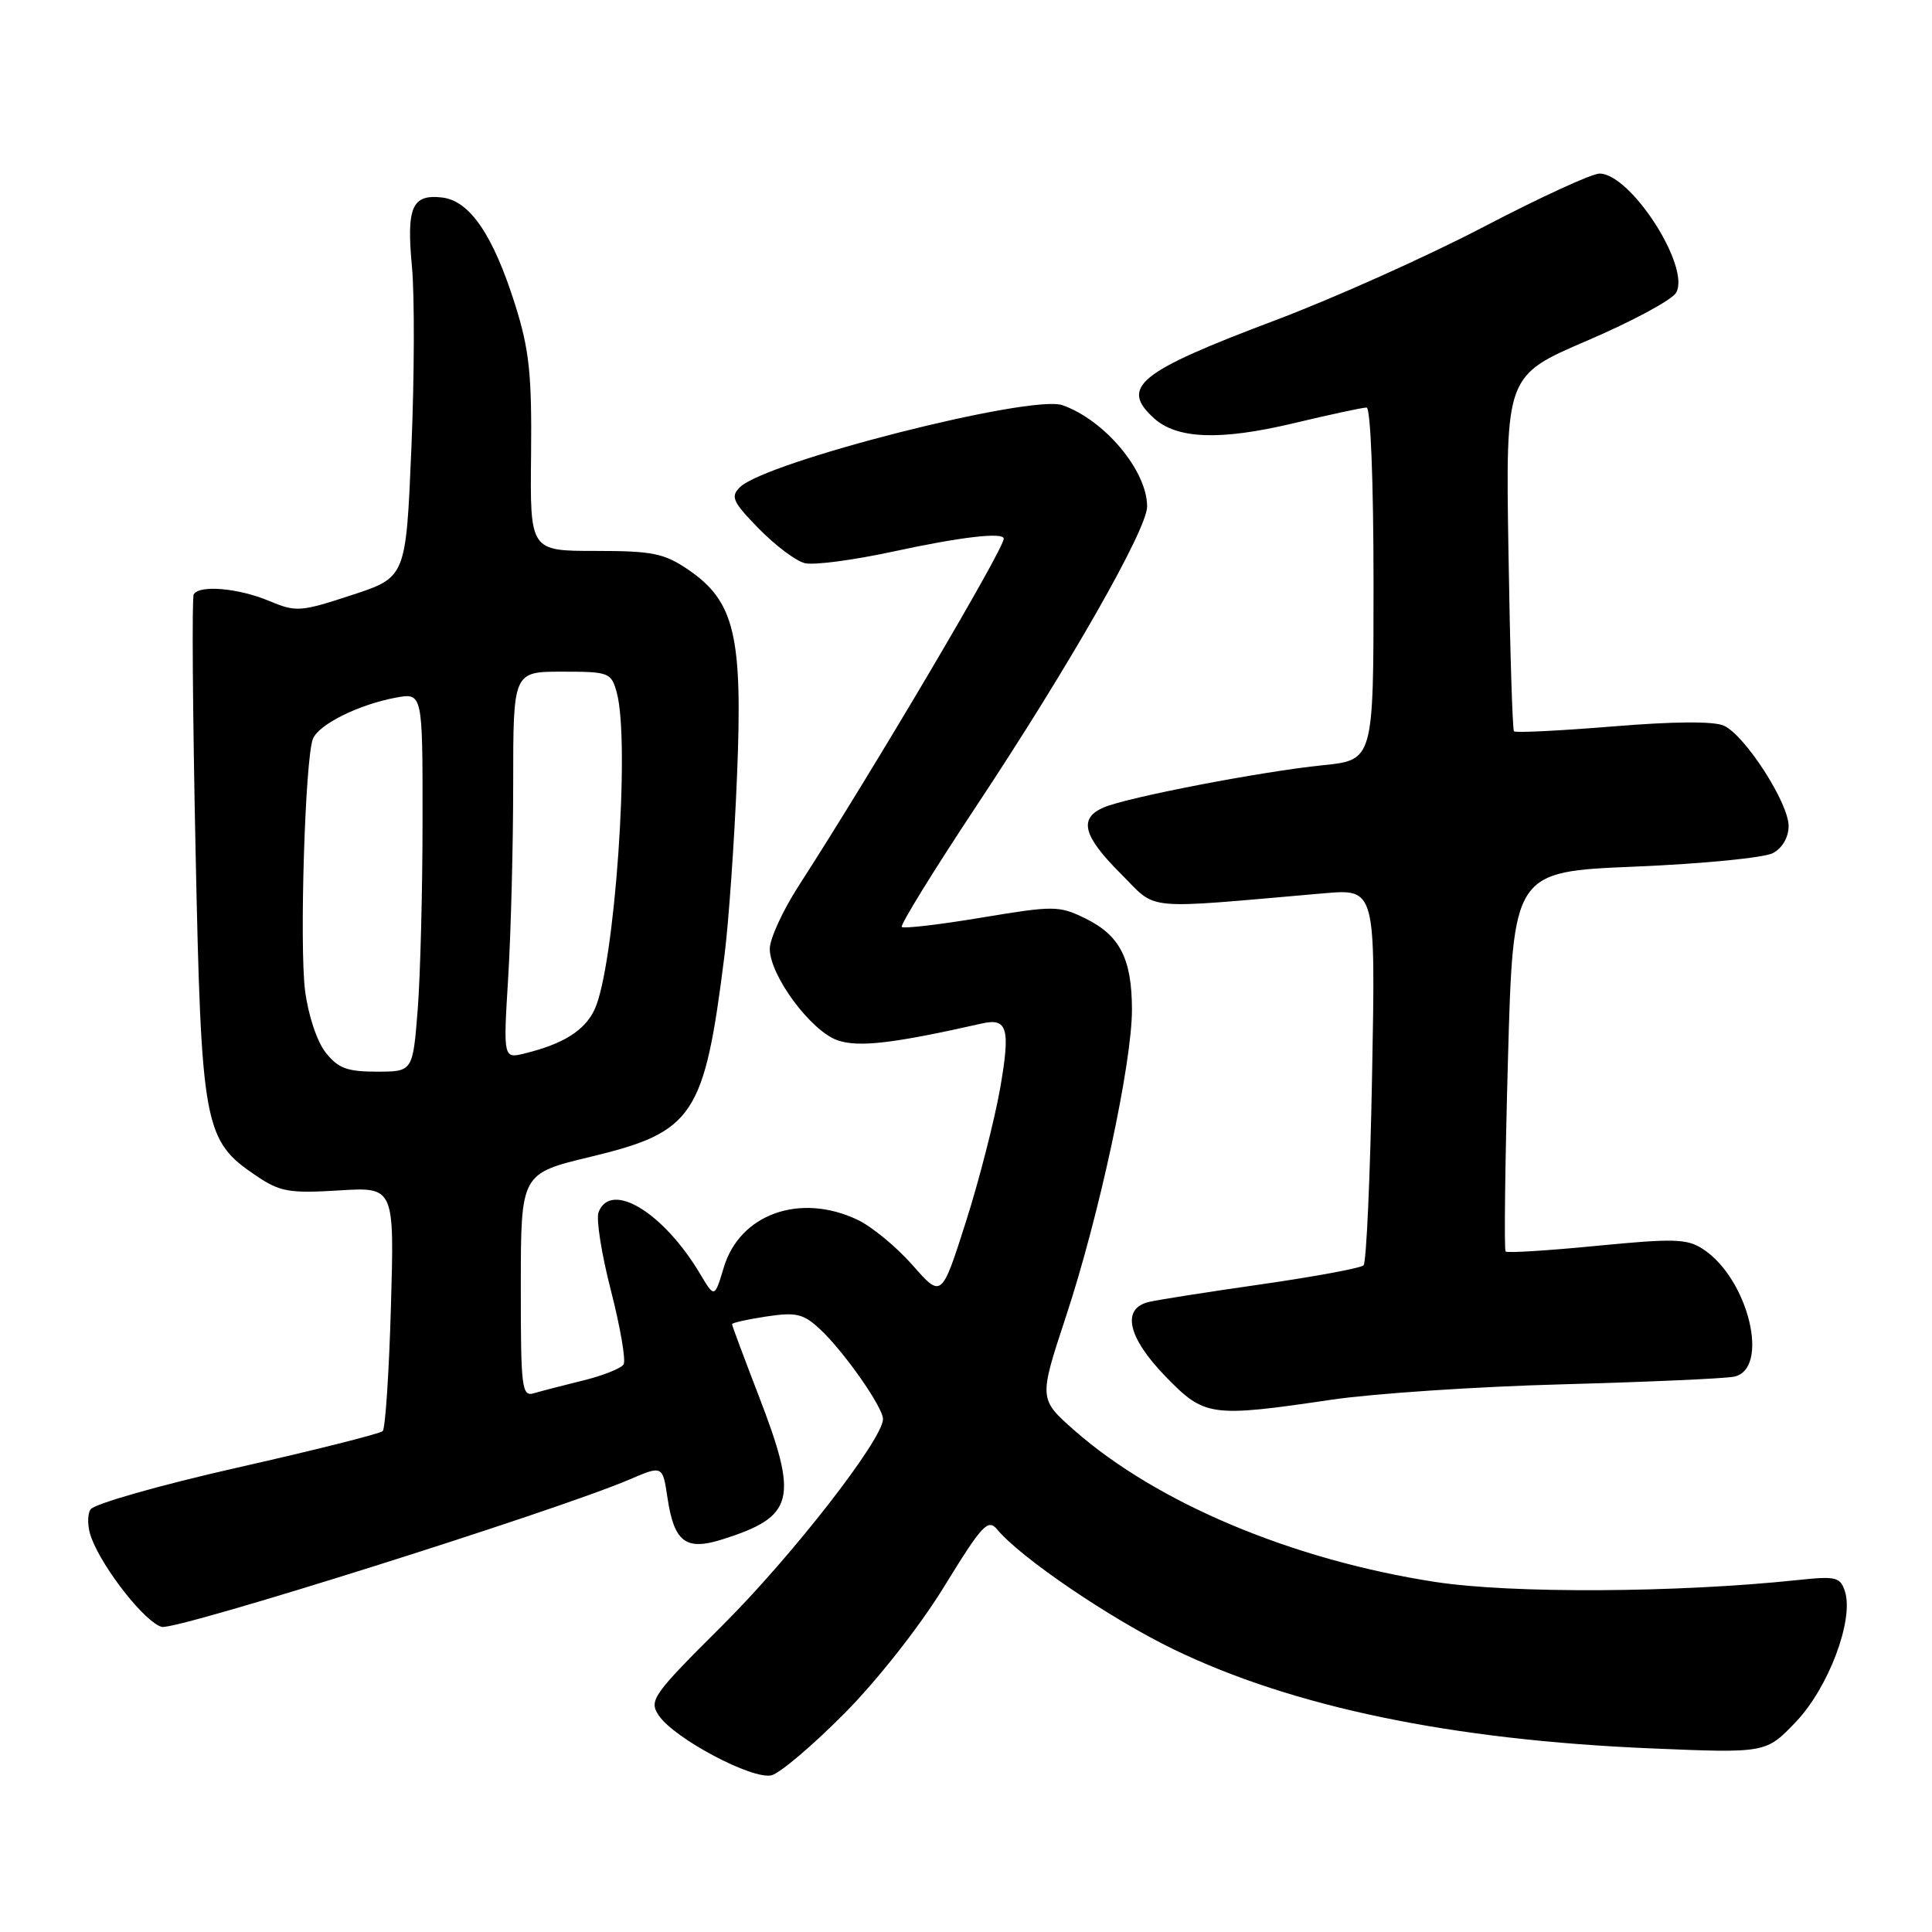 <?xml version="1.0" encoding="UTF-8" standalone="no"?>
<!DOCTYPE svg PUBLIC "-//W3C//DTD SVG 1.1//EN" "http://www.w3.org/Graphics/SVG/1.1/DTD/svg11.dtd" >
<svg xmlns="http://www.w3.org/2000/svg" xmlns:xlink="http://www.w3.org/1999/xlink" version="1.1" viewBox="0 0 256 256">
 <g >
 <path fill="currentColor"
d=" M 111.91 227.02 C 116.28 222.61 121.89 215.48 125.13 210.19 C 130.14 202.03 130.92 201.20 132.13 202.66 C 135.25 206.42 147.09 214.46 155.50 218.54 C 171.27 226.18 192.34 230.56 218.76 231.67 C 234.01 232.31 234.01 232.31 237.98 228.14 C 242.29 223.61 245.66 214.65 244.47 210.89 C 243.85 208.96 243.29 208.82 238.15 209.37 C 222.24 211.05 200.29 211.17 190.21 209.62 C 171.30 206.72 153.32 199.17 142.37 189.54 C 137.64 185.37 137.64 185.37 141.25 174.43 C 145.65 161.09 150.01 140.82 149.99 133.73 C 149.97 127.03 148.39 123.94 143.82 121.70 C 140.32 119.99 139.67 119.99 130.04 121.59 C 124.49 122.52 119.74 123.07 119.49 122.83 C 119.25 122.58 123.68 115.40 129.33 106.87 C 141.69 88.23 152.00 70.15 152.00 67.11 C 152.00 62.38 146.38 55.66 140.78 53.69 C 136.63 52.23 101.50 61.16 98.04 64.56 C 96.77 65.81 97.08 66.50 100.54 70.04 C 102.71 72.26 105.45 74.33 106.63 74.62 C 107.81 74.92 113.09 74.22 118.37 73.08 C 127.30 71.14 133.00 70.48 133.00 71.38 C 133.00 72.79 115.63 102.19 105.81 117.41 C 103.72 120.65 102.00 124.40 102.00 125.72 C 102.00 129.26 107.44 136.61 110.97 137.84 C 113.75 138.81 118.32 138.28 130.14 135.61 C 133.50 134.86 133.90 136.28 132.53 144.18 C 131.79 148.38 129.75 156.37 127.98 161.92 C 124.76 172.01 124.76 172.01 120.91 167.63 C 118.79 165.22 115.51 162.52 113.63 161.63 C 106.01 158.01 98.02 160.86 95.90 167.96 C 94.68 172.01 94.68 172.01 92.74 168.75 C 87.89 160.63 80.93 156.41 79.31 160.63 C 78.97 161.52 79.71 166.21 80.96 171.04 C 82.20 175.88 82.95 180.26 82.63 180.79 C 82.30 181.32 79.89 182.28 77.27 182.92 C 74.65 183.56 71.71 184.33 70.75 184.61 C 69.14 185.09 69.00 183.96 69.01 170.32 C 69.02 155.50 69.02 155.50 78.26 153.28 C 91.96 149.98 93.33 147.92 96.01 126.50 C 96.56 122.10 97.31 111.44 97.66 102.80 C 98.43 84.22 97.35 79.67 91.17 75.47 C 88.00 73.31 86.44 73.00 78.89 73.00 C 70.23 73.00 70.23 73.00 70.37 60.25 C 70.48 49.61 70.13 46.33 68.28 40.44 C 65.35 31.14 62.26 26.60 58.58 26.17 C 54.59 25.71 53.84 27.44 54.59 35.39 C 54.94 39.18 54.91 49.98 54.51 59.39 C 53.79 76.50 53.79 76.50 46.61 78.85 C 39.78 81.09 39.25 81.13 35.59 79.60 C 31.56 77.92 26.43 77.48 25.67 78.75 C 25.42 79.16 25.53 94.35 25.91 112.50 C 26.68 149.44 26.99 151.11 34.00 155.83 C 37.10 157.92 38.35 158.14 44.88 157.74 C 52.26 157.28 52.26 157.28 51.80 173.14 C 51.55 181.86 51.06 189.28 50.71 189.63 C 50.36 189.97 41.69 192.16 31.44 194.47 C 21.19 196.79 12.44 199.28 11.99 200.01 C 11.54 200.74 11.59 202.43 12.11 203.78 C 13.70 207.98 19.29 215.03 21.44 215.57 C 23.38 216.06 73.74 200.19 83.41 196.04 C 87.80 194.16 87.80 194.16 88.45 198.50 C 89.33 204.35 90.87 205.51 95.71 203.98 C 105.30 200.94 105.85 198.72 100.50 184.86 C 98.58 179.88 97.00 175.65 97.00 175.46 C 97.00 175.27 99.05 174.82 101.56 174.44 C 105.50 173.85 106.45 174.07 108.66 176.13 C 111.82 179.07 117.00 186.46 117.00 188.03 C 117.00 190.70 104.96 206.18 95.76 215.34 C 86.47 224.59 85.96 225.31 87.28 227.29 C 89.31 230.35 99.74 235.88 102.25 235.23 C 103.38 234.93 107.73 231.24 111.91 227.02 Z  M 176.50 185.46 C 182.00 184.65 195.72 183.73 207.00 183.43 C 218.28 183.12 228.51 182.67 229.75 182.42 C 234.58 181.44 231.70 169.47 225.67 165.52 C 223.55 164.13 221.83 164.08 211.57 165.08 C 205.14 165.71 199.71 166.05 199.50 165.83 C 199.29 165.62 199.43 154.21 199.81 140.48 C 200.50 115.50 200.50 115.50 216.67 114.83 C 225.56 114.46 233.77 113.66 234.92 113.04 C 236.17 112.38 237.00 110.94 237.00 109.45 C 237.00 106.39 231.24 97.45 228.43 96.16 C 227.12 95.55 221.76 95.59 213.67 96.26 C 206.68 96.83 200.81 97.12 200.61 96.90 C 200.41 96.68 200.08 85.98 199.88 73.13 C 199.50 49.77 199.50 49.77 210.32 45.13 C 216.28 42.58 221.58 39.72 222.10 38.78 C 224.03 35.35 216.07 23.00 211.94 23.00 C 210.92 23.00 204.02 26.18 196.59 30.06 C 189.17 33.94 176.71 39.53 168.90 42.47 C 150.83 49.28 148.35 51.29 152.92 55.43 C 155.96 58.18 161.68 58.39 171.33 56.10 C 176.18 54.94 180.57 54.00 181.08 54.00 C 181.61 54.00 182.00 63.79 182.00 77.36 C 182.00 100.72 182.00 100.72 175.25 101.40 C 167.17 102.22 149.41 105.64 146.25 106.99 C 142.90 108.43 143.49 110.76 148.49 115.75 C 153.48 120.74 150.95 120.49 175.38 118.37 C 182.27 117.77 182.27 117.77 181.81 142.37 C 181.56 155.91 181.05 167.28 180.68 167.66 C 180.31 168.03 174.26 169.15 167.25 170.16 C 160.24 171.16 153.49 172.22 152.25 172.51 C 148.56 173.38 149.41 177.21 154.46 182.41 C 159.63 187.73 160.42 187.83 176.50 185.46 Z  M 43.14 139.45 C 41.99 137.99 40.83 134.47 40.42 131.24 C 39.67 125.16 40.43 100.53 41.46 97.91 C 42.22 96.00 47.47 93.38 52.40 92.45 C 56.00 91.78 56.00 91.78 55.99 108.64 C 55.99 117.91 55.70 129.21 55.35 133.75 C 54.70 142.00 54.70 142.00 49.92 142.00 C 45.99 142.00 44.79 141.55 43.14 139.45 Z  M 67.34 129.49 C 67.70 123.55 68.00 112.01 68.00 103.84 C 68.00 89.00 68.00 89.00 74.48 89.00 C 80.70 89.00 80.99 89.11 81.72 91.75 C 83.54 98.35 81.44 128.22 78.76 133.82 C 77.44 136.56 74.65 138.32 69.59 139.57 C 66.68 140.30 66.68 140.30 67.34 129.49 Z "/>
</g>
</svg>